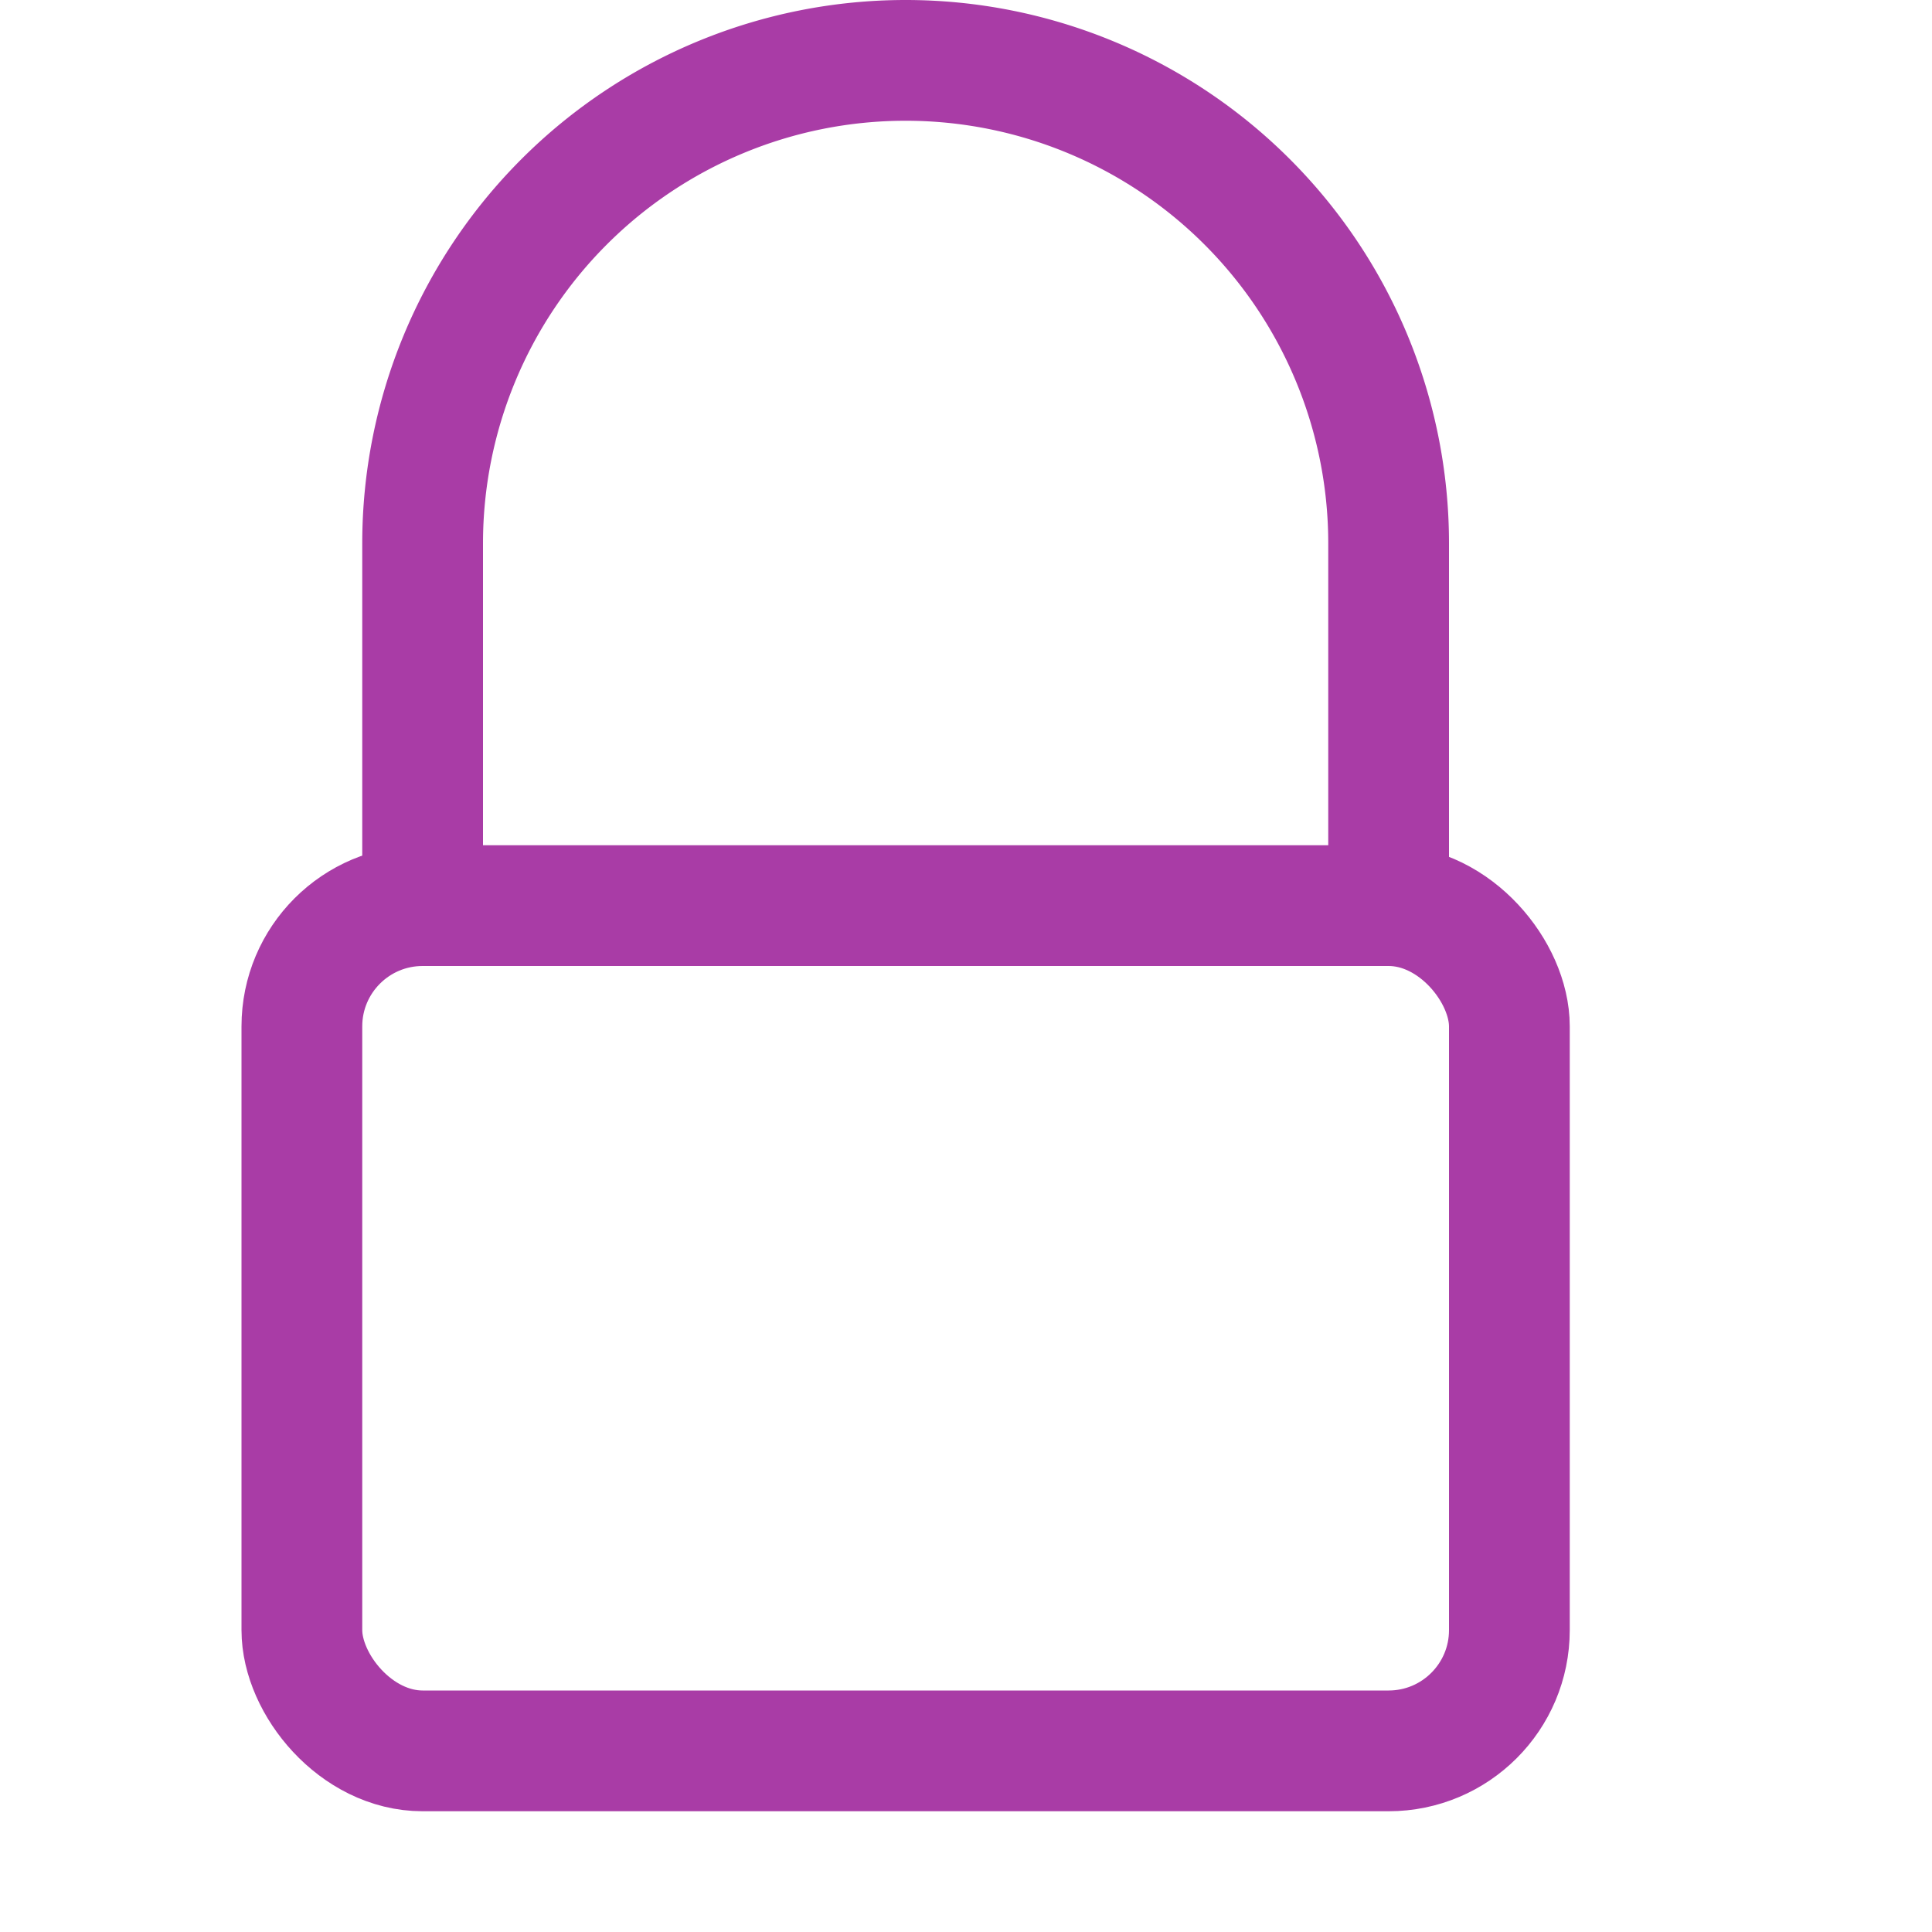 <svg xmlns="http://www.w3.org/2000/svg" width="16" height="16" viewBox="0 0 16 16"><rect x="2.5" y="7.5" width="10" height="7" rx="1" style="fill:none;stroke:#a93ca6;stroke-linecap:round;stroke-linejoin:round"/><path d="M3.5,7.5v-3a4,4,0,0,1,8,0v3" style="fill:none;stroke:#a93ca6;stroke-linecap:round;stroke-linejoin:round"/></svg>